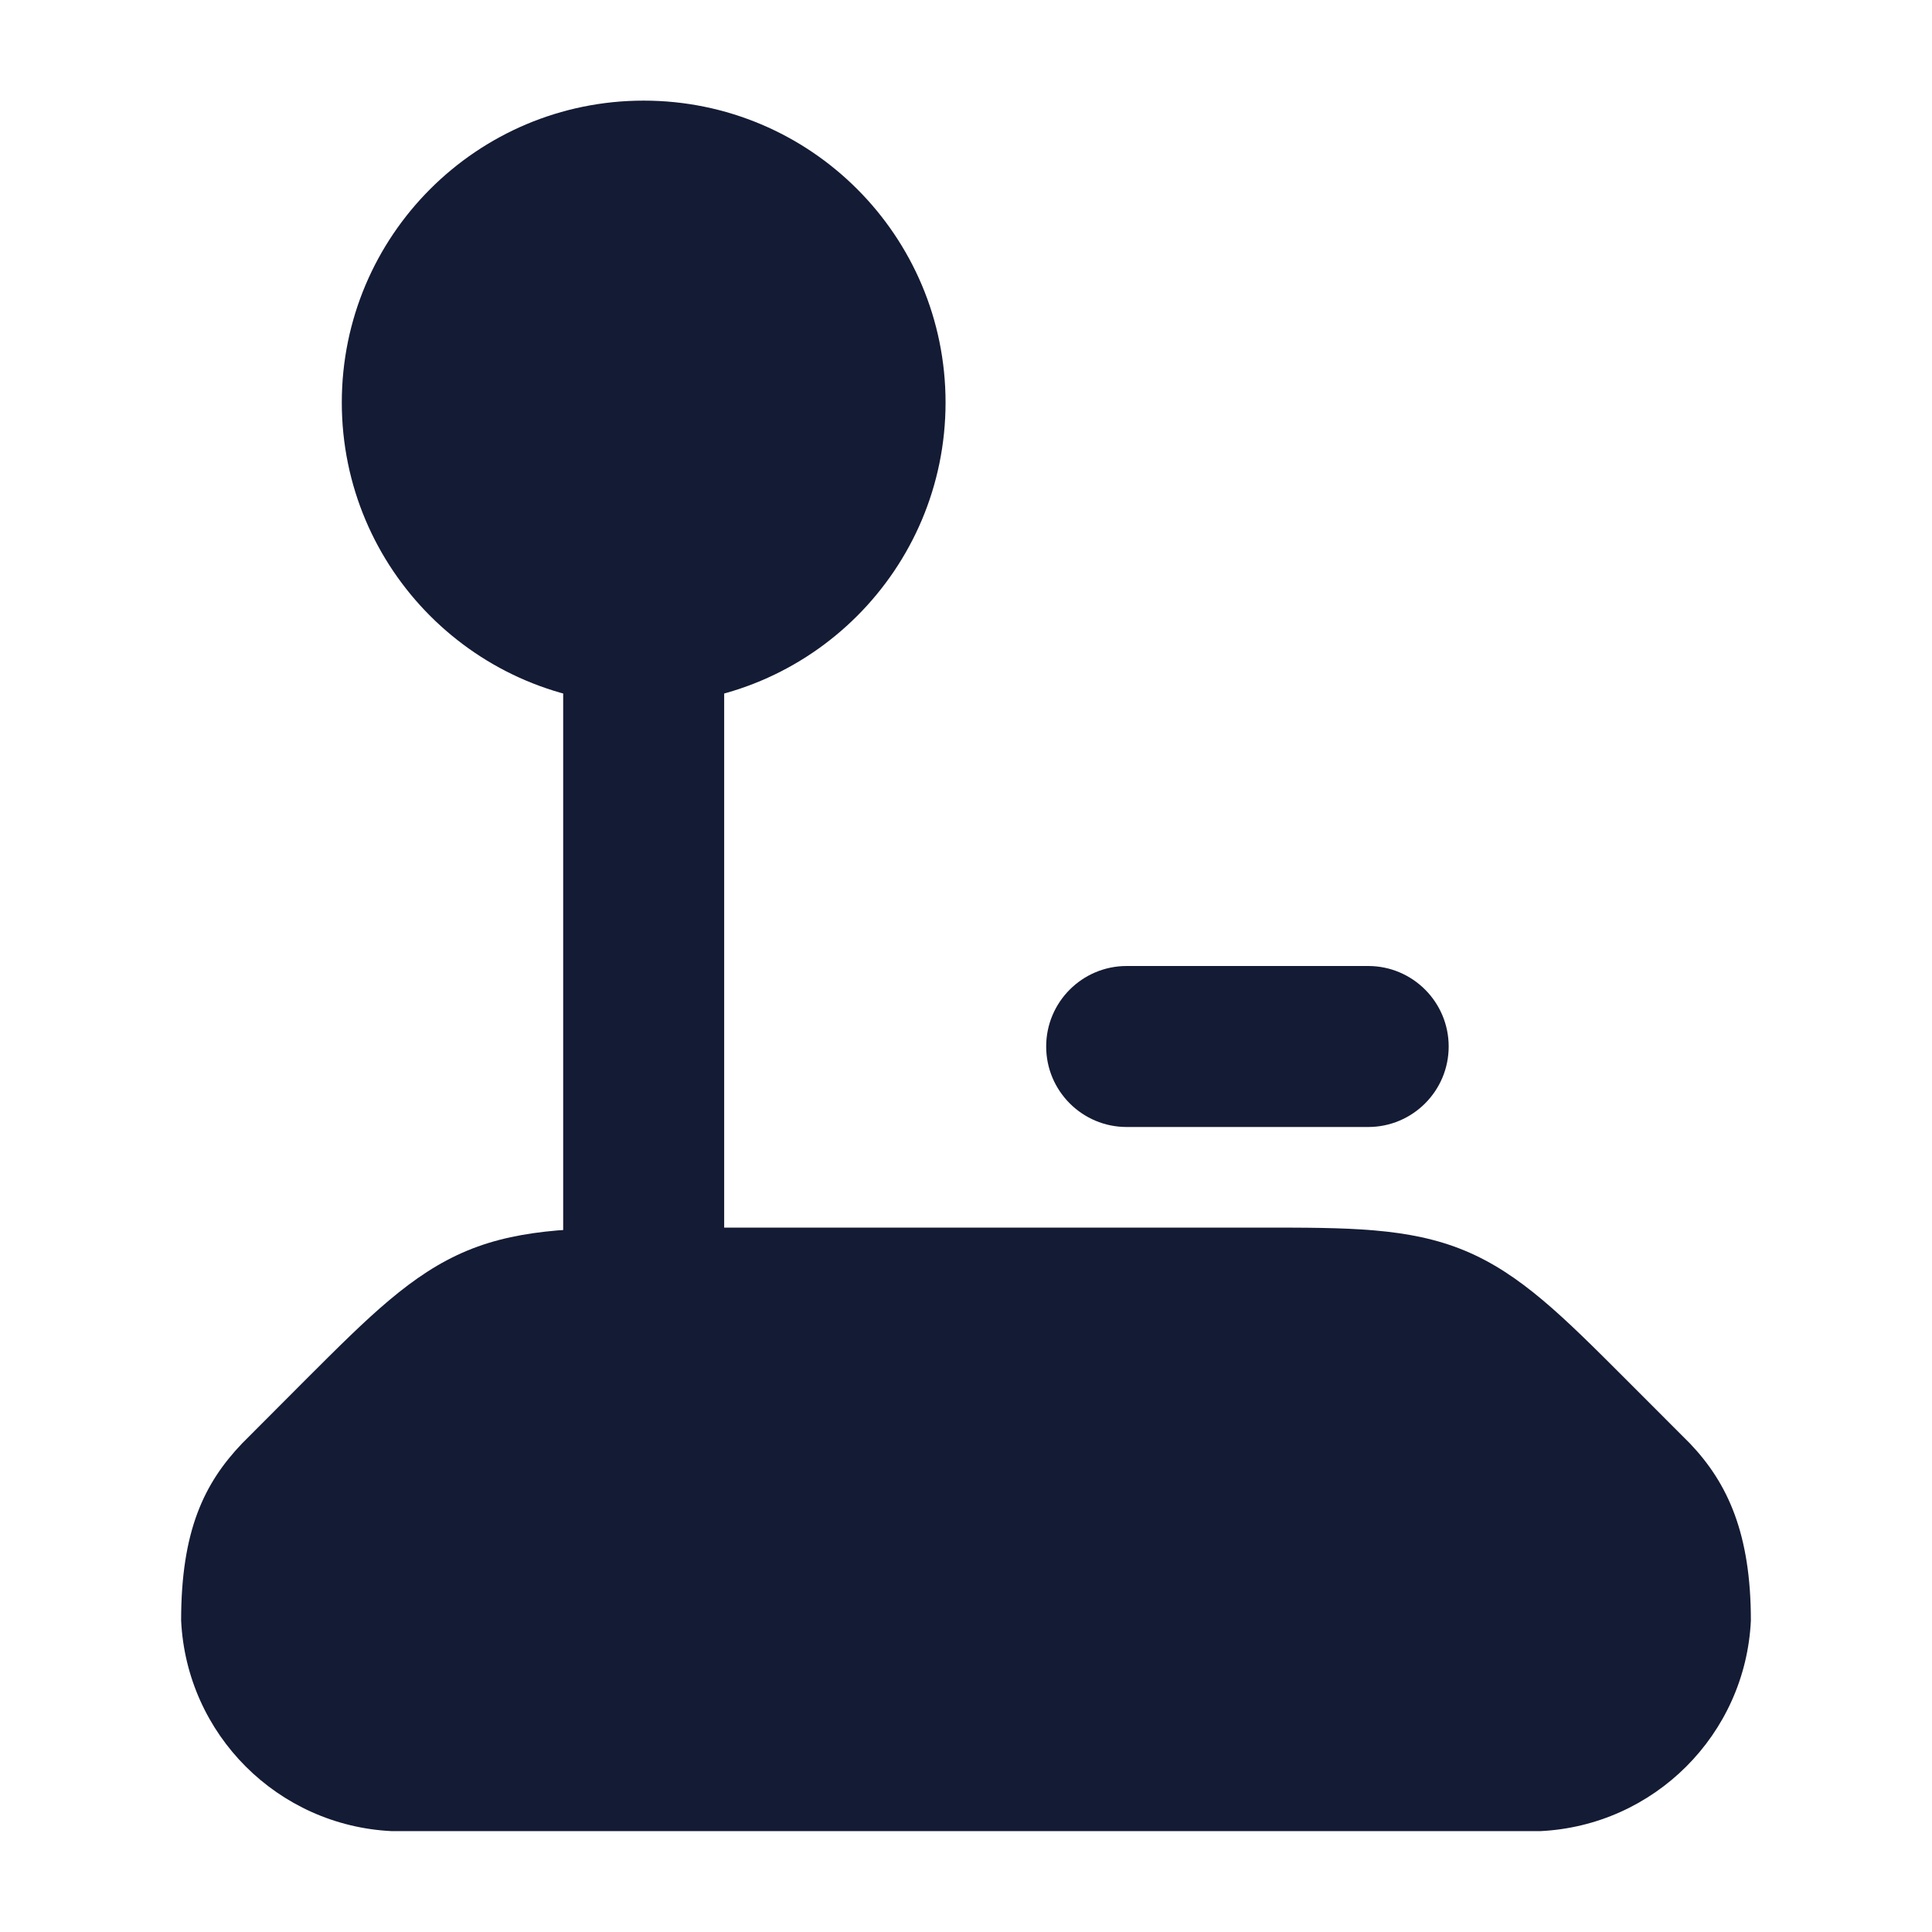 <svg width="24" height="24" viewBox="0 0 24 24" fill="none" xmlns="http://www.w3.org/2000/svg">
<path d="M4.246 5C4.246 2.929 5.925 1.25 7.996 1.25C10.067 1.25 11.746 2.929 11.746 5C11.746 7.071 10.067 8.75 7.996 8.75C5.925 8.75 4.246 7.071 4.246 5Z" fill="#141B34"/>
<path fill-rule="evenodd" clip-rule="evenodd" d="M7.996 7C8.548 7 8.996 7.448 8.996 8L8.996 16C8.996 16.552 8.548 17 7.996 17C7.444 17 6.996 16.552 6.996 16L6.996 8C6.996 7.448 7.444 7 7.996 7Z" fill="#141B34"/>
<path fill-rule="evenodd" clip-rule="evenodd" d="M17.996 13C17.996 13.552 17.548 14 16.996 14L13.996 14C13.444 14 12.996 13.552 12.996 13C12.996 12.448 13.444 12 13.996 12L16.996 12C17.548 12 17.996 12.448 17.996 13Z" fill="#141B34"/>
<path d="M8.342 15.25H15.659C16.747 15.249 17.503 15.249 18.194 15.535C18.886 15.822 19.42 16.357 20.189 17.126L20.189 17.126L20.993 17.931C21.465 18.426 21.75 19.056 21.75 20.131C21.683 21.547 20.549 22.679 19.133 22.747H4.867C3.45 22.679 2.318 21.547 2.25 20.131C2.25 19.016 2.535 18.426 3.007 17.931L3.81 17.126C4.58 16.357 5.114 15.822 5.806 15.535C6.497 15.249 7.253 15.249 8.342 15.25Z" fill="#141B34"/>
</svg>
